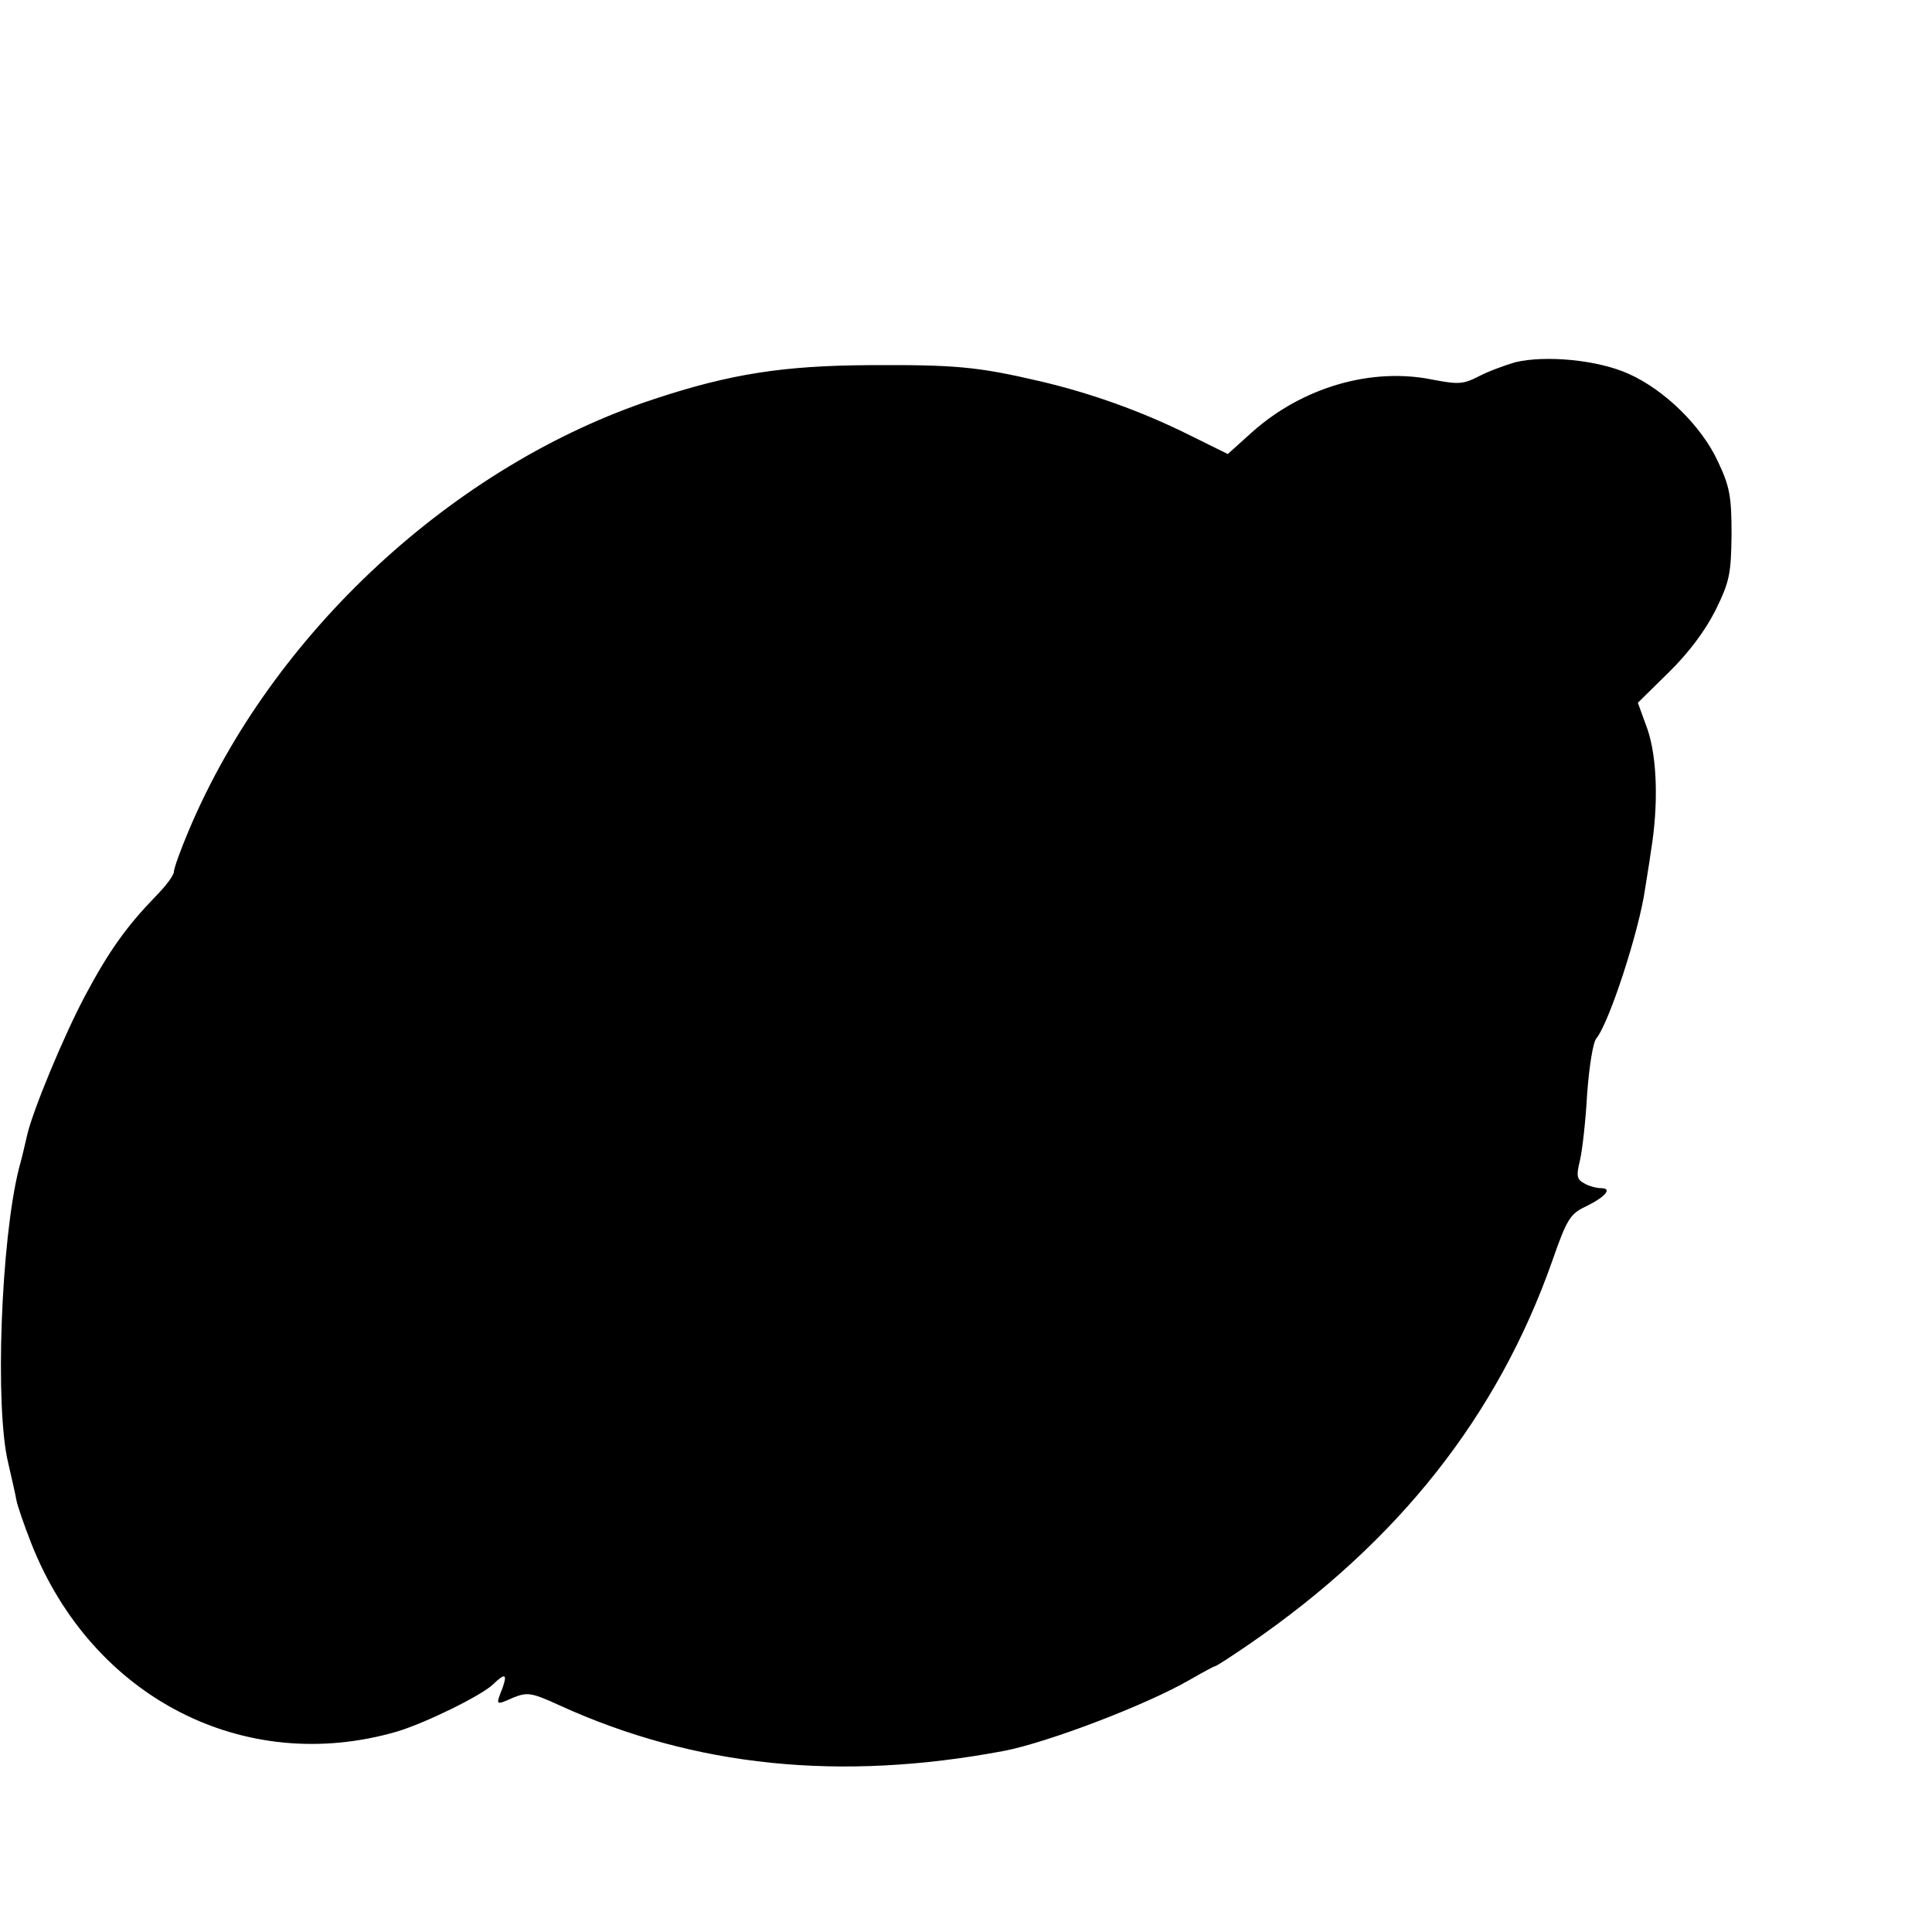 <?xml version="1.0" standalone="no"?>
<!DOCTYPE svg PUBLIC "-//W3C//DTD SVG 20010904//EN"
 "http://www.w3.org/TR/2001/REC-SVG-20010904/DTD/svg10.dtd">
<svg version="1.0" xmlns="http://www.w3.org/2000/svg"
 width="16pt" height="16pt" viewBox="0 0 16 16"
 preserveAspectRatio="xMidYMid meet">
<g transform="translate(0,16) scale(0.004,-0.004)"
fill="#000000" stroke="none">
<path d="M3137 3250 c-20 -6 -54 -18 -75 -29 -33 -17 -43 -17 -96 -7 -127 26
-270 -16 -374 -109 l-50 -45 -79 39 c-98 49 -204 87 -311 112 -129 30 -175 34
-352 33 -178 -1 -288 -18 -445 -70 -414 -136 -792 -485 -964 -893 -17 -40 -31
-79 -31 -86 0 -7 -17 -30 -38 -51 -59 -61 -96 -112 -145 -204 -44 -82 -110
-241 -121 -291 -3 -13 -10 -44 -17 -69 -37 -148 -50 -494 -22 -609 7 -31 15
-65 17 -77 2 -11 16 -52 31 -90 126 -319 441 -481 757 -389 57 17 172 73 198
97 26 25 31 23 20 -8 -14 -35 -14 -35 22 -19 30 12 38 11 97 -16 279 -127 580
-158 920 -94 92 18 294 95 384 147 26 15 50 28 52 28 3 0 35 21 73 47 308 212
513 472 626 793 30 86 37 97 69 112 41 20 56 38 32 38 -9 0 -25 4 -35 10 -15
8 -17 15 -9 47 5 21 12 83 15 138 4 55 12 107 19 115 27 33 89 224 101 310 2
14 8 48 12 77 16 97 13 194 -7 253 l-20 55 64 63 c41 40 76 87 97 129 29 59
32 75 33 157 0 79 -4 99 -28 150 -34 74 -111 149 -185 182 -64 29 -172 39
-235 24z"/>
</g>
</svg>

